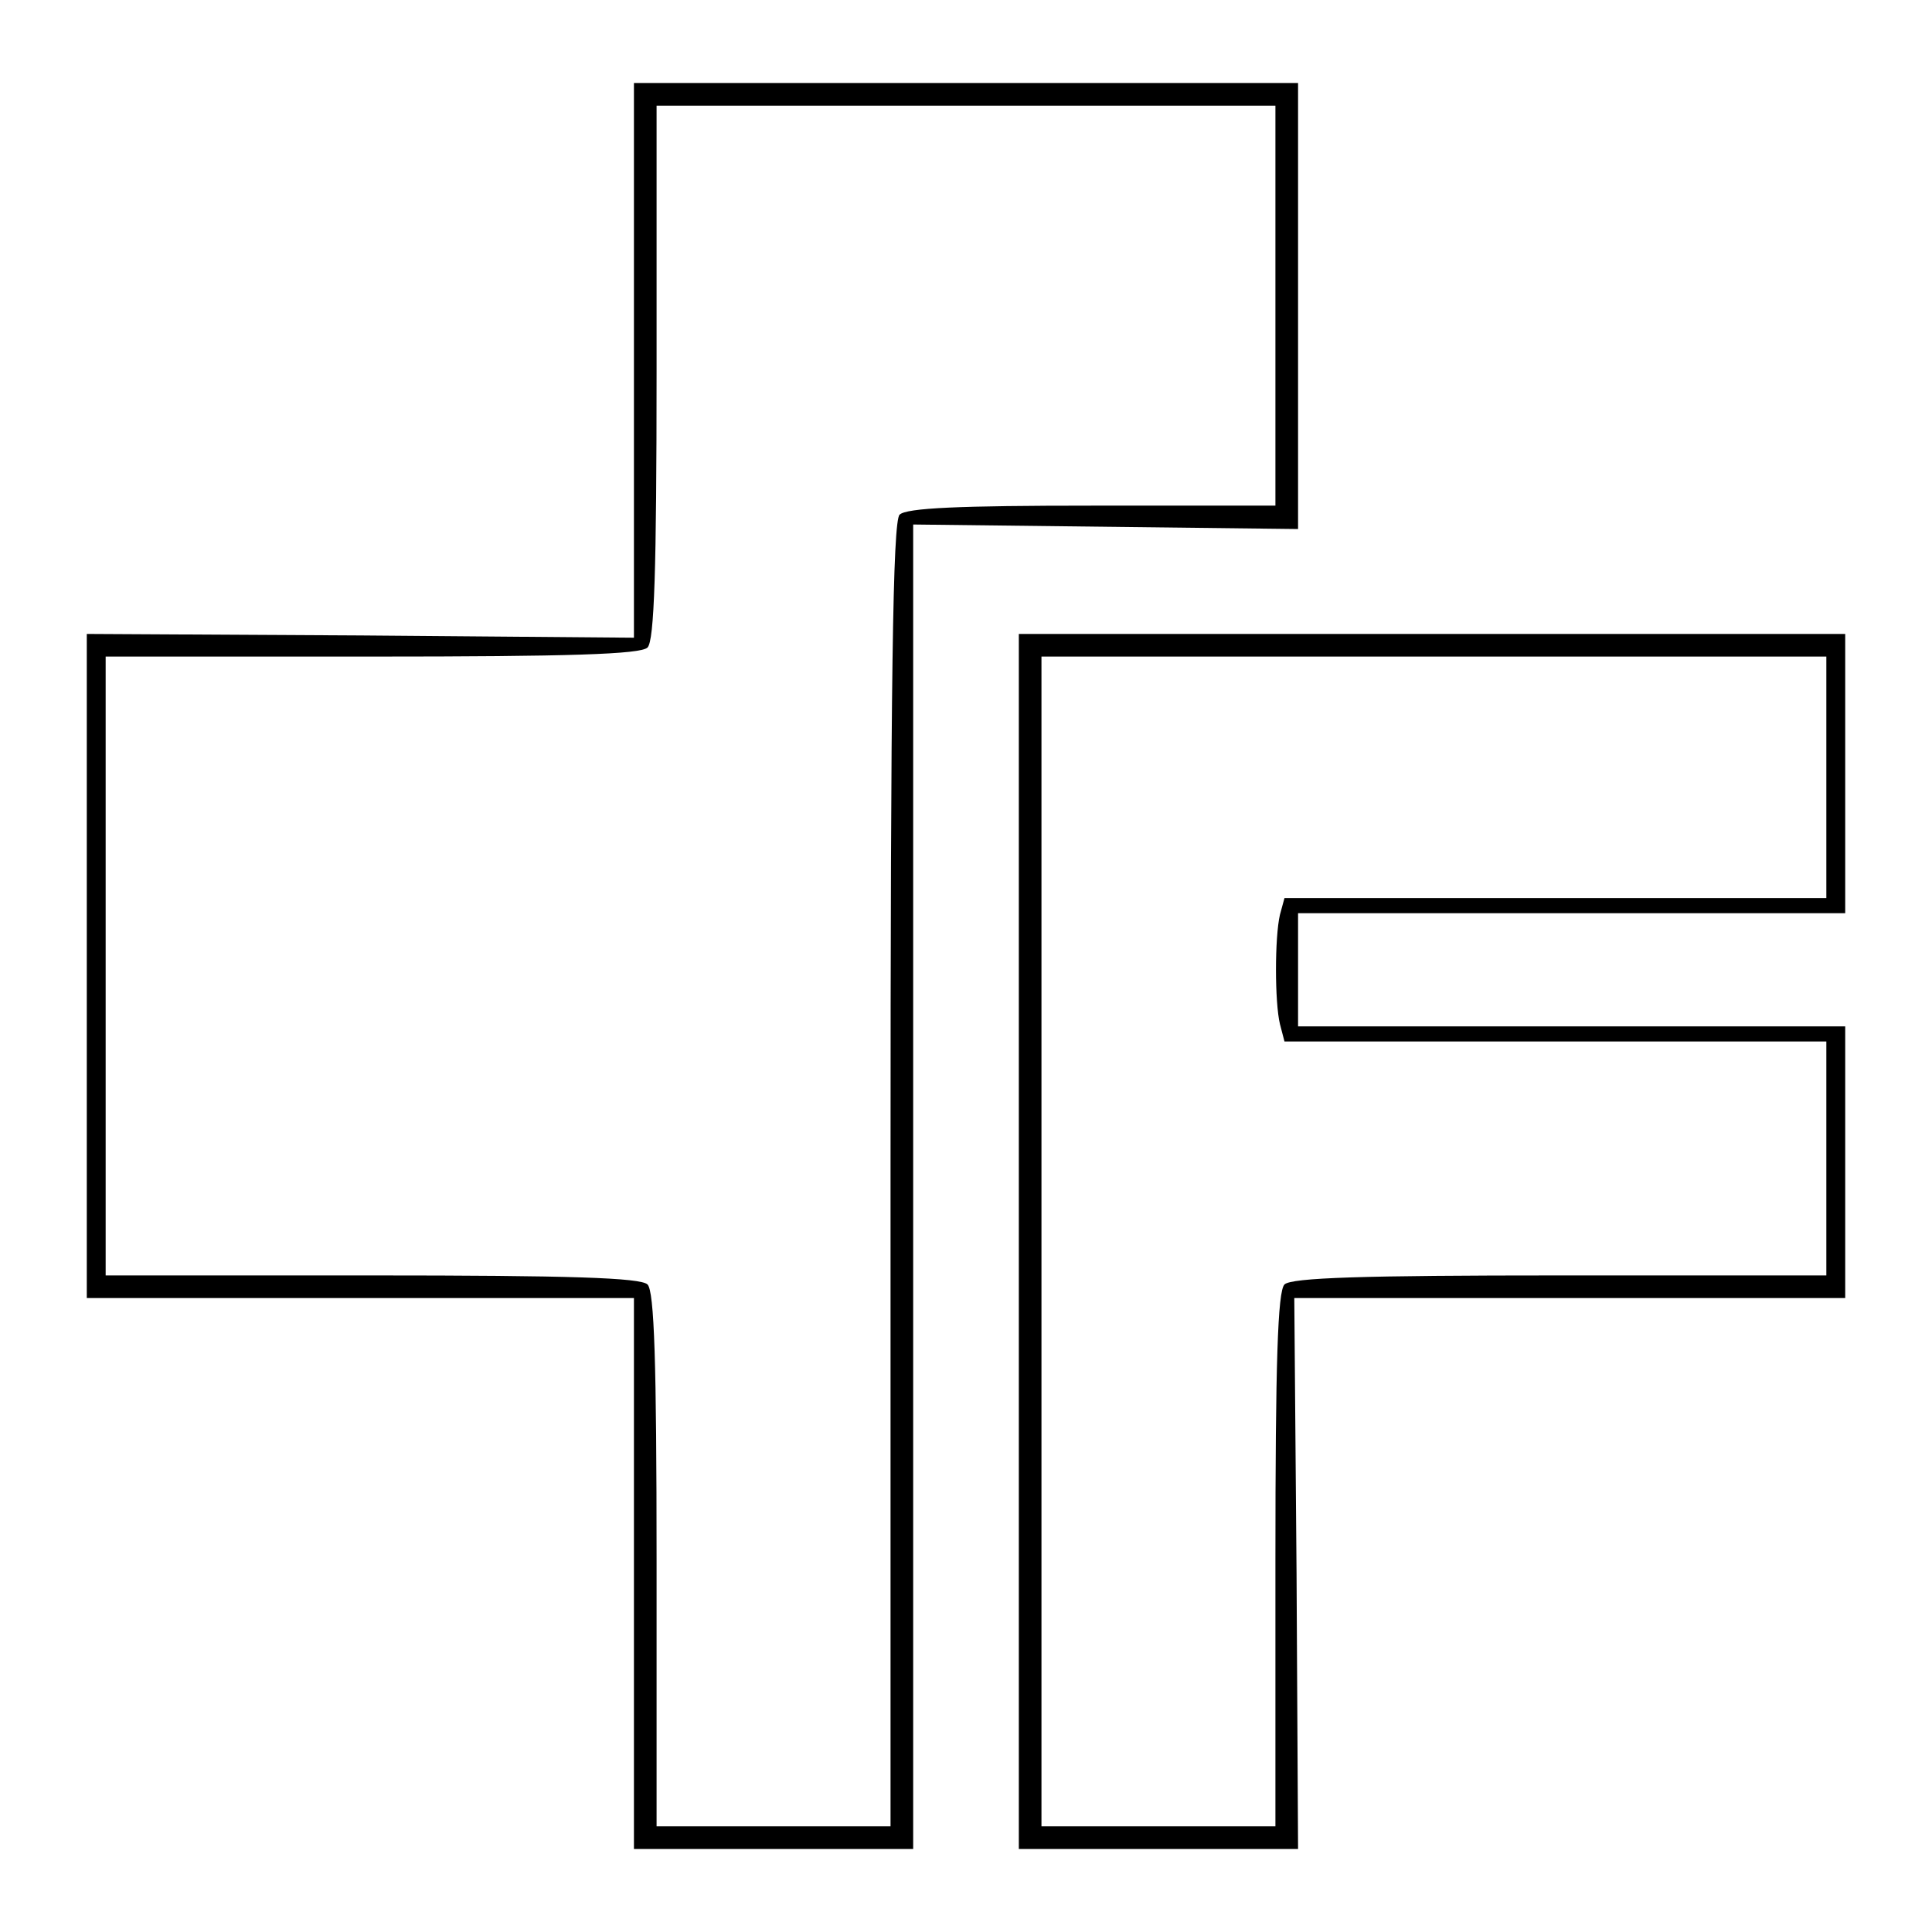 <?xml version="1.0" standalone="no"?>
<!DOCTYPE svg PUBLIC "-//W3C//DTD SVG 20010904//EN"
 "http://www.w3.org/TR/2001/REC-SVG-20010904/DTD/svg10.dtd">
<svg version="1.0" xmlns="http://www.w3.org/2000/svg"
 width="256pt" height="256pt" viewBox="0 0 256 256"
 preserveAspectRatio="xMidYMid meet">
<g transform="translate(0,256) scale(0.1,-0.1)"
fill="#000000" stroke="none">
<path d="M840 2083 l0 -368 -362 3 -363 2 0 -440 0 -440 363 0 362 0 0 -365 0
-365 185 0 185 0 0 878 0 877 255 -3 255 -3 0 296 0 295 -440 0 -440 0 0 -367z
m850 72 l0 -265 -243 0 c-176 0 -246 -3 -255 -12 -9 -9 -12 -217 -12 -875 l0
-863 -155 0 -155 0 0 353 c0 261 -3 356 -12 365 -9 9 -104 12 -365 12 l-353 0
0 410 0 410 353 0 c261 0 356 3 365 12 9 9 12 104 12 365 l0 353 410 0 410 0
0 -265z"/>
<path d="M1350 915 l0 -805 185 0 185 0 -2 365 -3 365 365 0 365 0 0 180 0
180 -362 0 -363 0 0 75 0 75 363 0 362 0 0 185 0 185 -547 0 -548 0 0 -805z
m1070 615 l0 -160 -359 0 -359 0 -6 -22 c-7 -30 -7 -116 0 -145 l6 -23 359 0
359 0 0 -155 0 -155 -353 0 c-261 0 -356 -3 -365 -12 -9 -9 -12 -104 -12 -365
l0 -353 -155 0 -155 0 0 775 0 775 520 0 520 0 0 -160z"/>
</g>
</svg>
